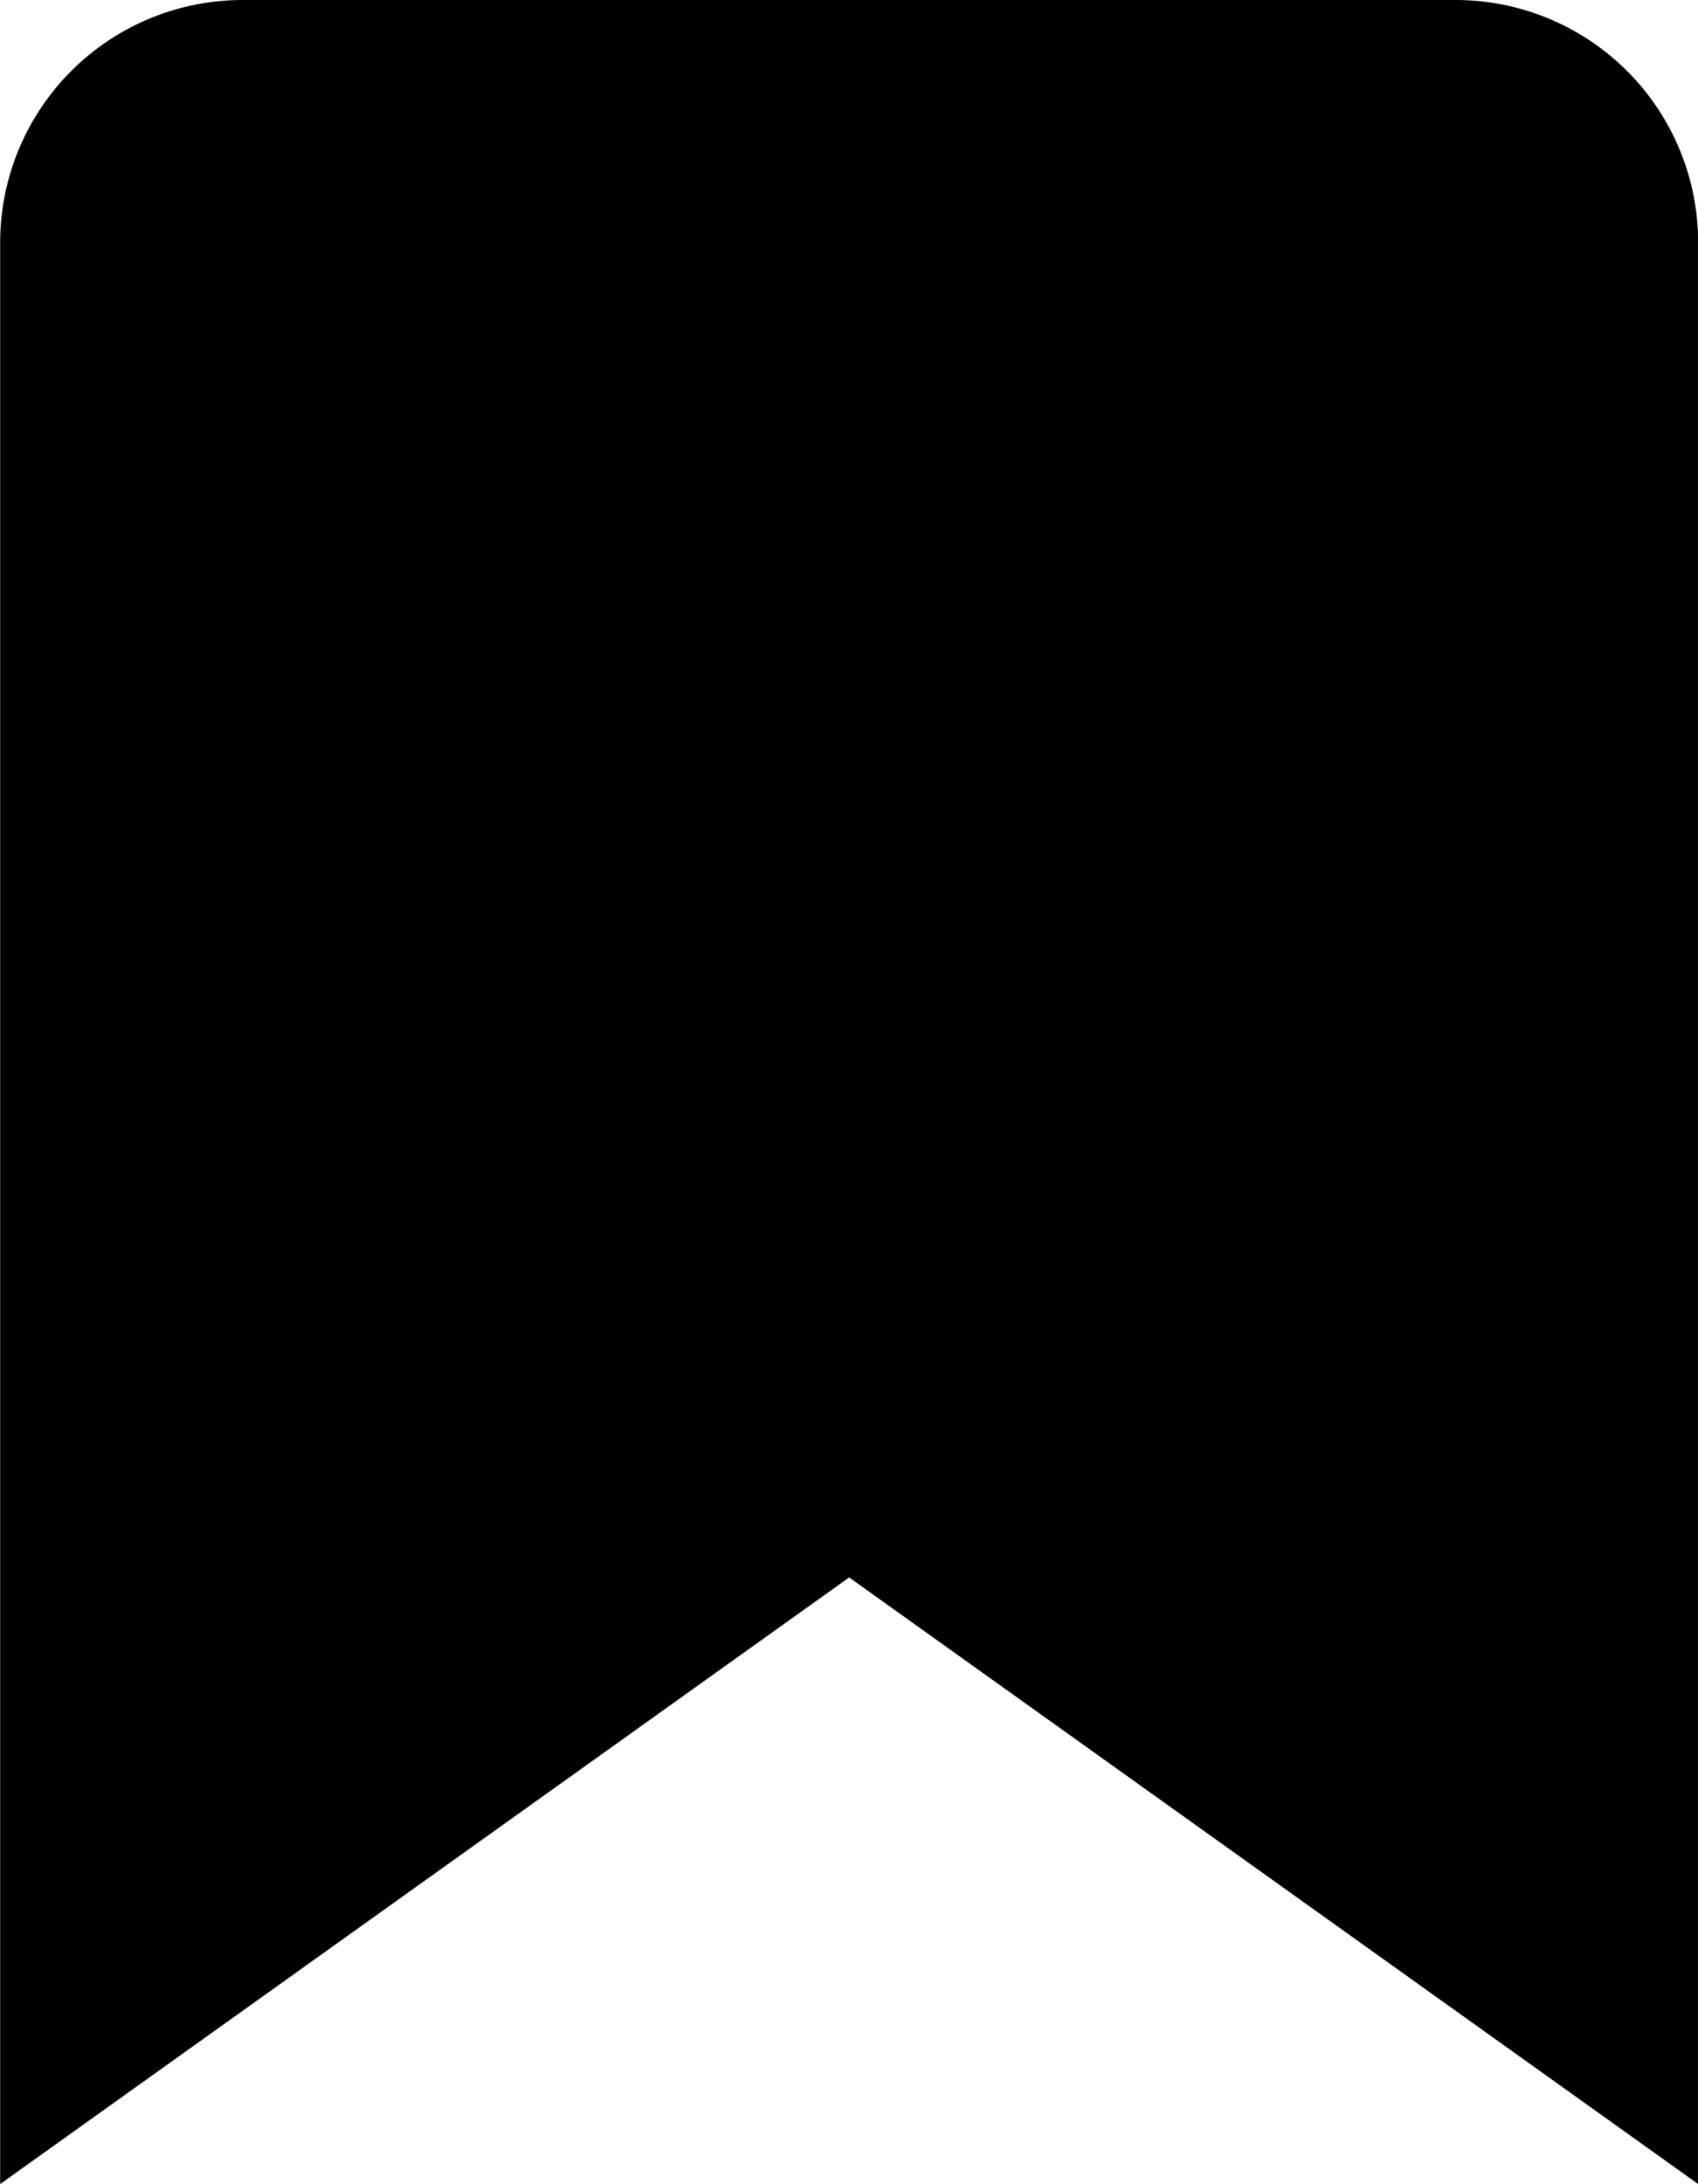 <?xml version="1.0" encoding="UTF-8" standalone="no"?>
<svg
   viewBox="0 0 10.79 13.873"
   version="1.1"
   id="svg6"
   width="10.79"
   height="13.873"
   xmlns="http://www.w3.org/2000/svg"
   xmlns:svg="http://www.w3.org/2000/svg">
  <defs
     id="defs10" />
  <g
     aria-label="markee"
     transform="translate(-65.065,-50.75)"
     id="g4">
    <path
       style="fill: oklch(0.488 0.243 264.376);"
       d="m 74.314,50.75 h -7.707 a 1.541,1.541 0 0 0 -1.541,1.541 v 12.331 l 5.395,-3.853 5.395,3.853 V 52.291 a 1.541,1.541 0 0 0 -1.541,-1.541 z"
       id="path2" />
  </g>
</svg>
